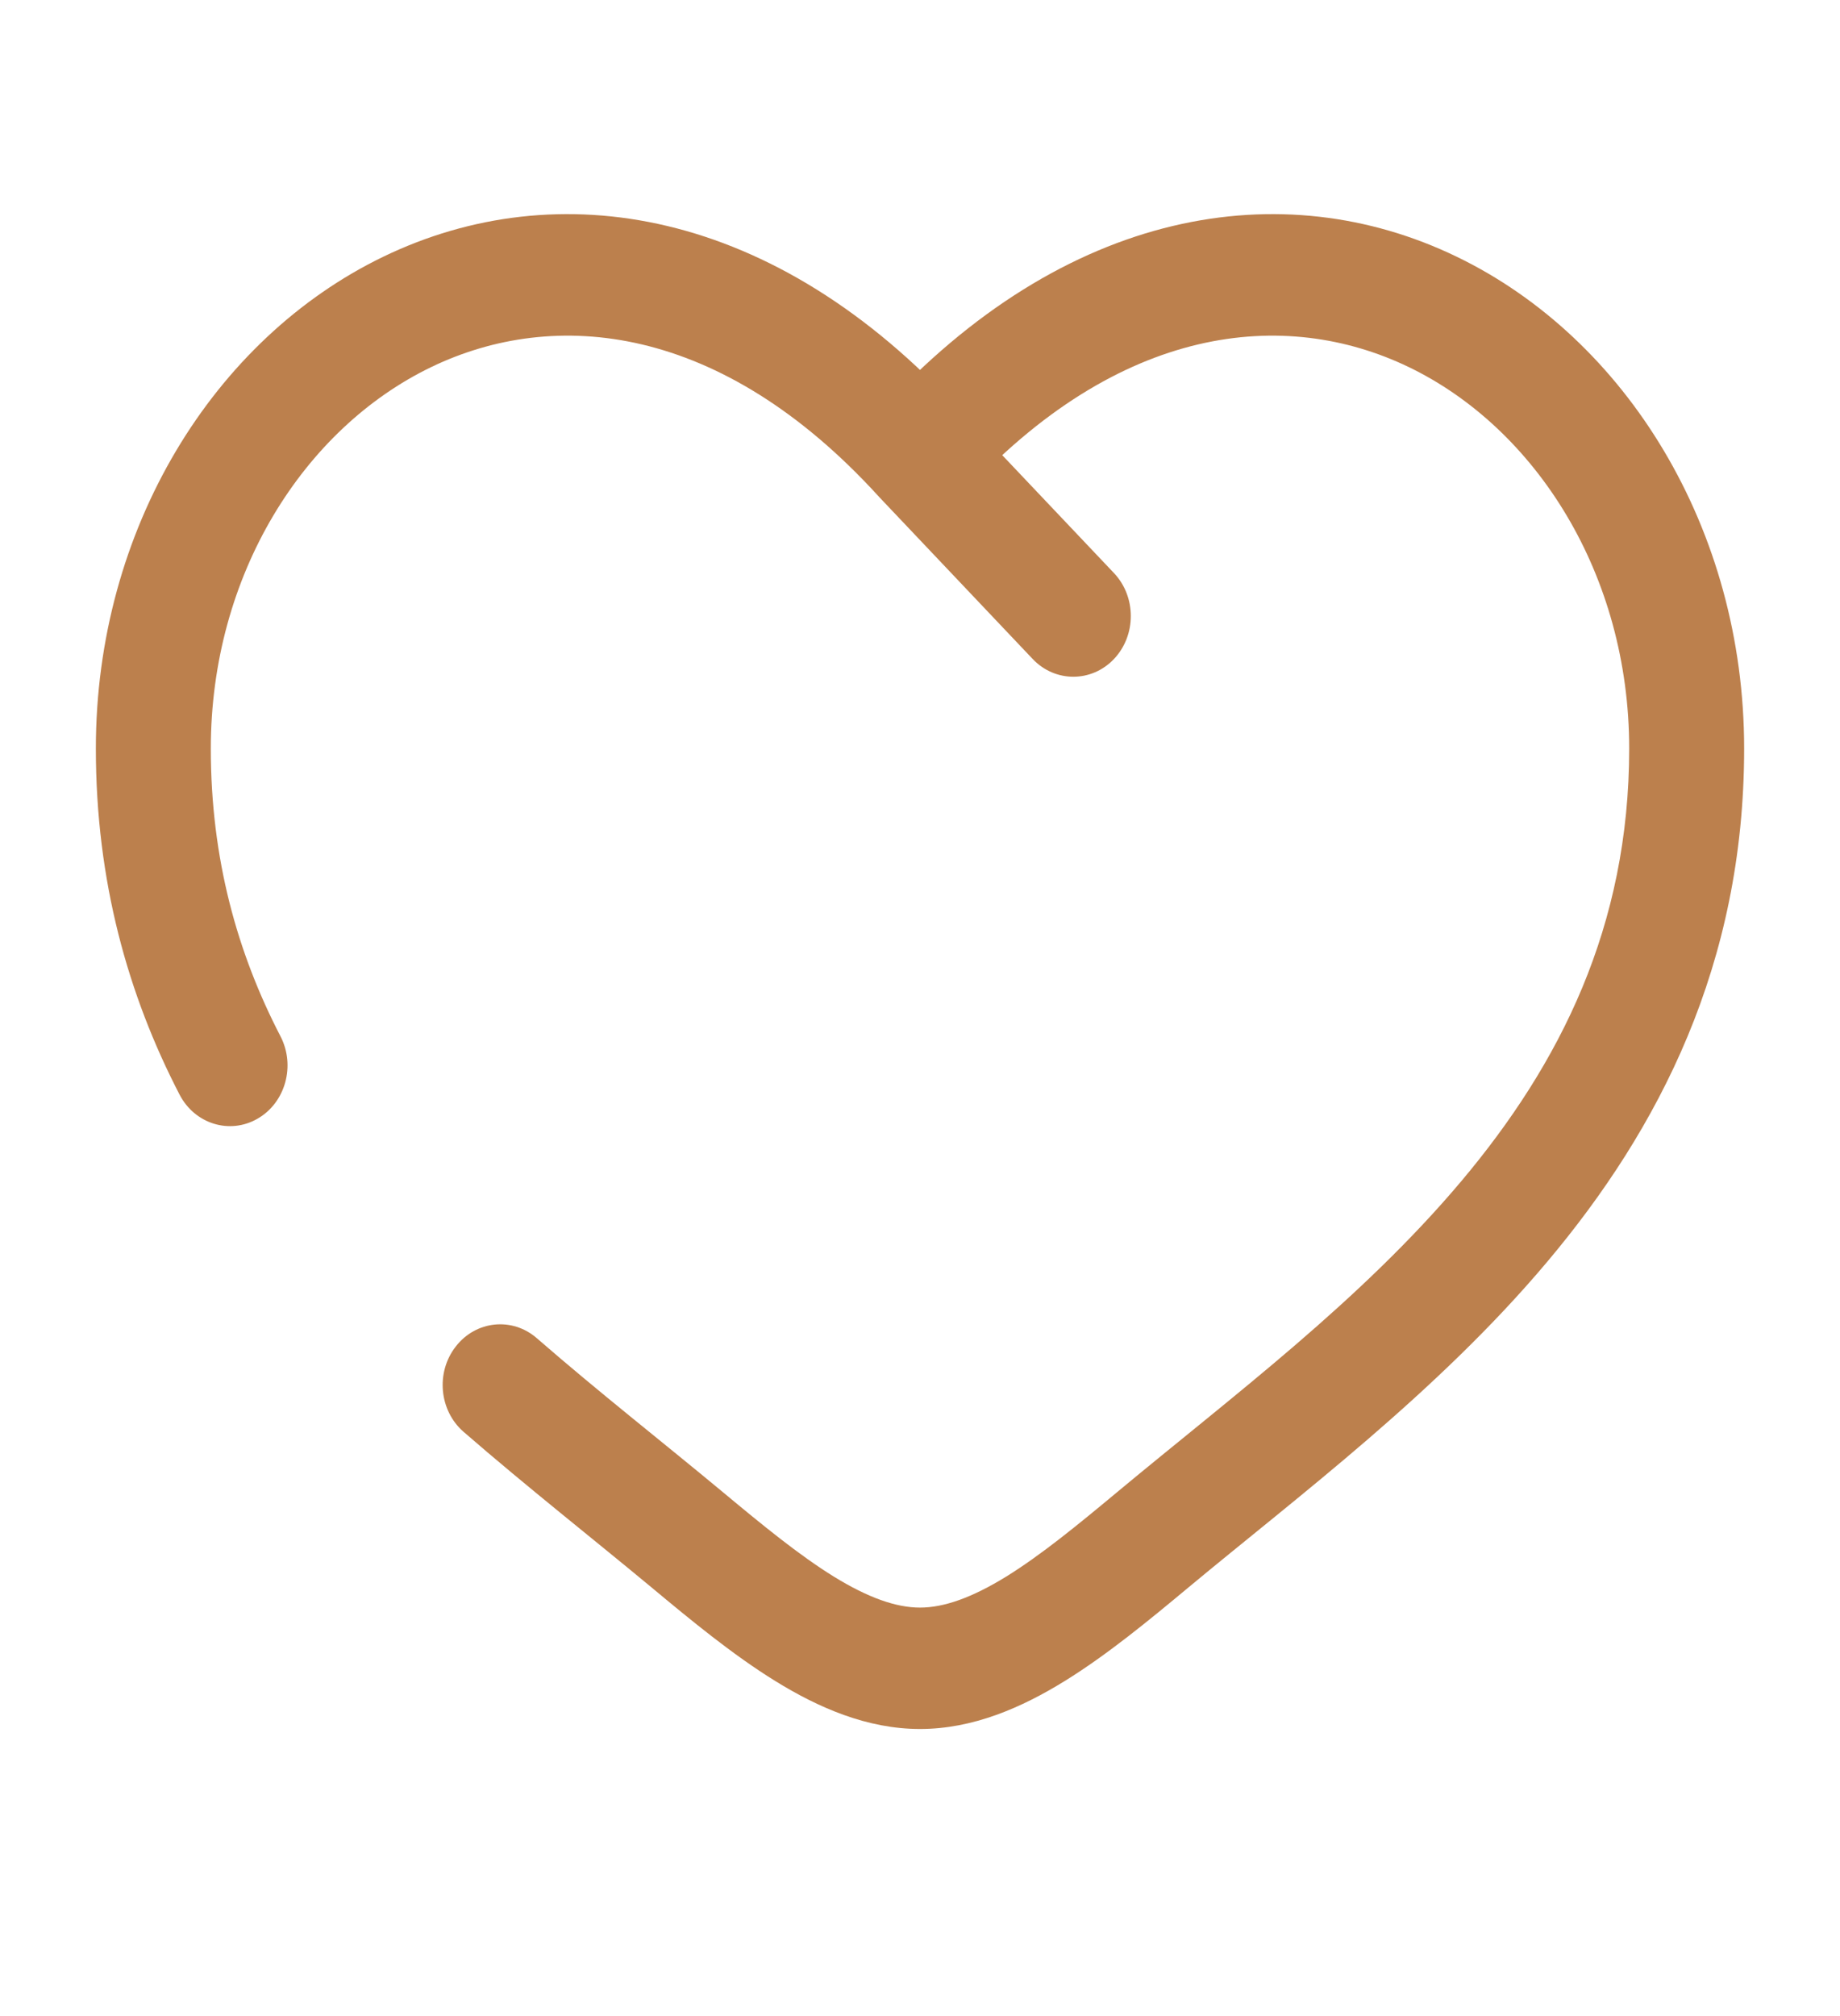<svg width="21" height="23" viewBox="0 0 21 23" fill="none" xmlns="http://www.w3.org/2000/svg">
<path d="M10.5 5.182L10.027 5.662C10.03 5.665 10.033 5.669 10.036 5.672L10.5 5.182ZM6.126 15.266C5.846 15.023 5.432 15.065 5.202 15.361C4.971 15.656 5.012 16.093 5.291 16.335L6.126 15.266ZM2.049 12.487C2.223 12.823 2.622 12.946 2.94 12.762C3.258 12.579 3.375 12.158 3.201 11.822L2.049 12.487ZM11.786 7.518C12.042 7.788 12.458 7.788 12.714 7.518C12.97 7.247 12.97 6.809 12.714 6.538L11.786 7.518ZM2.406 8.54C2.406 6.554 3.47 4.888 4.921 4.188C6.332 3.508 8.226 3.688 10.027 5.662L10.973 4.702C8.836 2.359 6.356 1.973 4.376 2.928C2.437 3.864 1.094 6.036 1.094 8.54H2.406ZM7.435 18.109C7.883 18.482 8.365 18.88 8.852 19.18C9.34 19.481 9.896 19.725 10.5 19.725V18.34C10.229 18.34 9.91 18.229 9.514 17.985C9.119 17.74 8.708 17.404 8.248 17.021L7.435 18.109ZM13.565 18.109C14.813 17.071 16.409 15.881 17.66 14.393C18.935 12.879 19.906 11.001 19.906 8.54H18.594C18.594 10.569 17.807 12.133 16.679 13.474C15.528 14.841 14.078 15.918 12.752 17.021L13.565 18.109ZM19.906 8.54C19.906 6.036 18.563 3.864 16.624 2.928C14.644 1.973 12.164 2.359 10.027 4.702L10.973 5.662C12.774 3.688 14.668 3.508 16.079 4.188C17.53 4.888 18.594 6.554 18.594 8.54H19.906ZM12.752 17.021C12.292 17.404 11.881 17.74 11.486 17.985C11.09 18.229 10.771 18.34 10.5 18.34V19.725C11.104 19.725 11.66 19.481 12.148 19.18C12.635 18.88 13.117 18.482 13.565 18.109L12.752 17.021ZM8.248 17.021C7.551 16.442 6.844 15.89 6.126 15.266L5.291 16.335C6.018 16.966 6.785 17.569 7.435 18.109L8.248 17.021ZM3.201 11.822C2.71 10.875 2.406 9.802 2.406 8.54H1.094C1.094 10.052 1.461 11.352 2.049 12.487L3.201 11.822ZM10.036 5.672L11.786 7.518L12.714 6.538L10.964 4.692L10.036 5.672Z" fill="#BC804D"/>
</svg>
